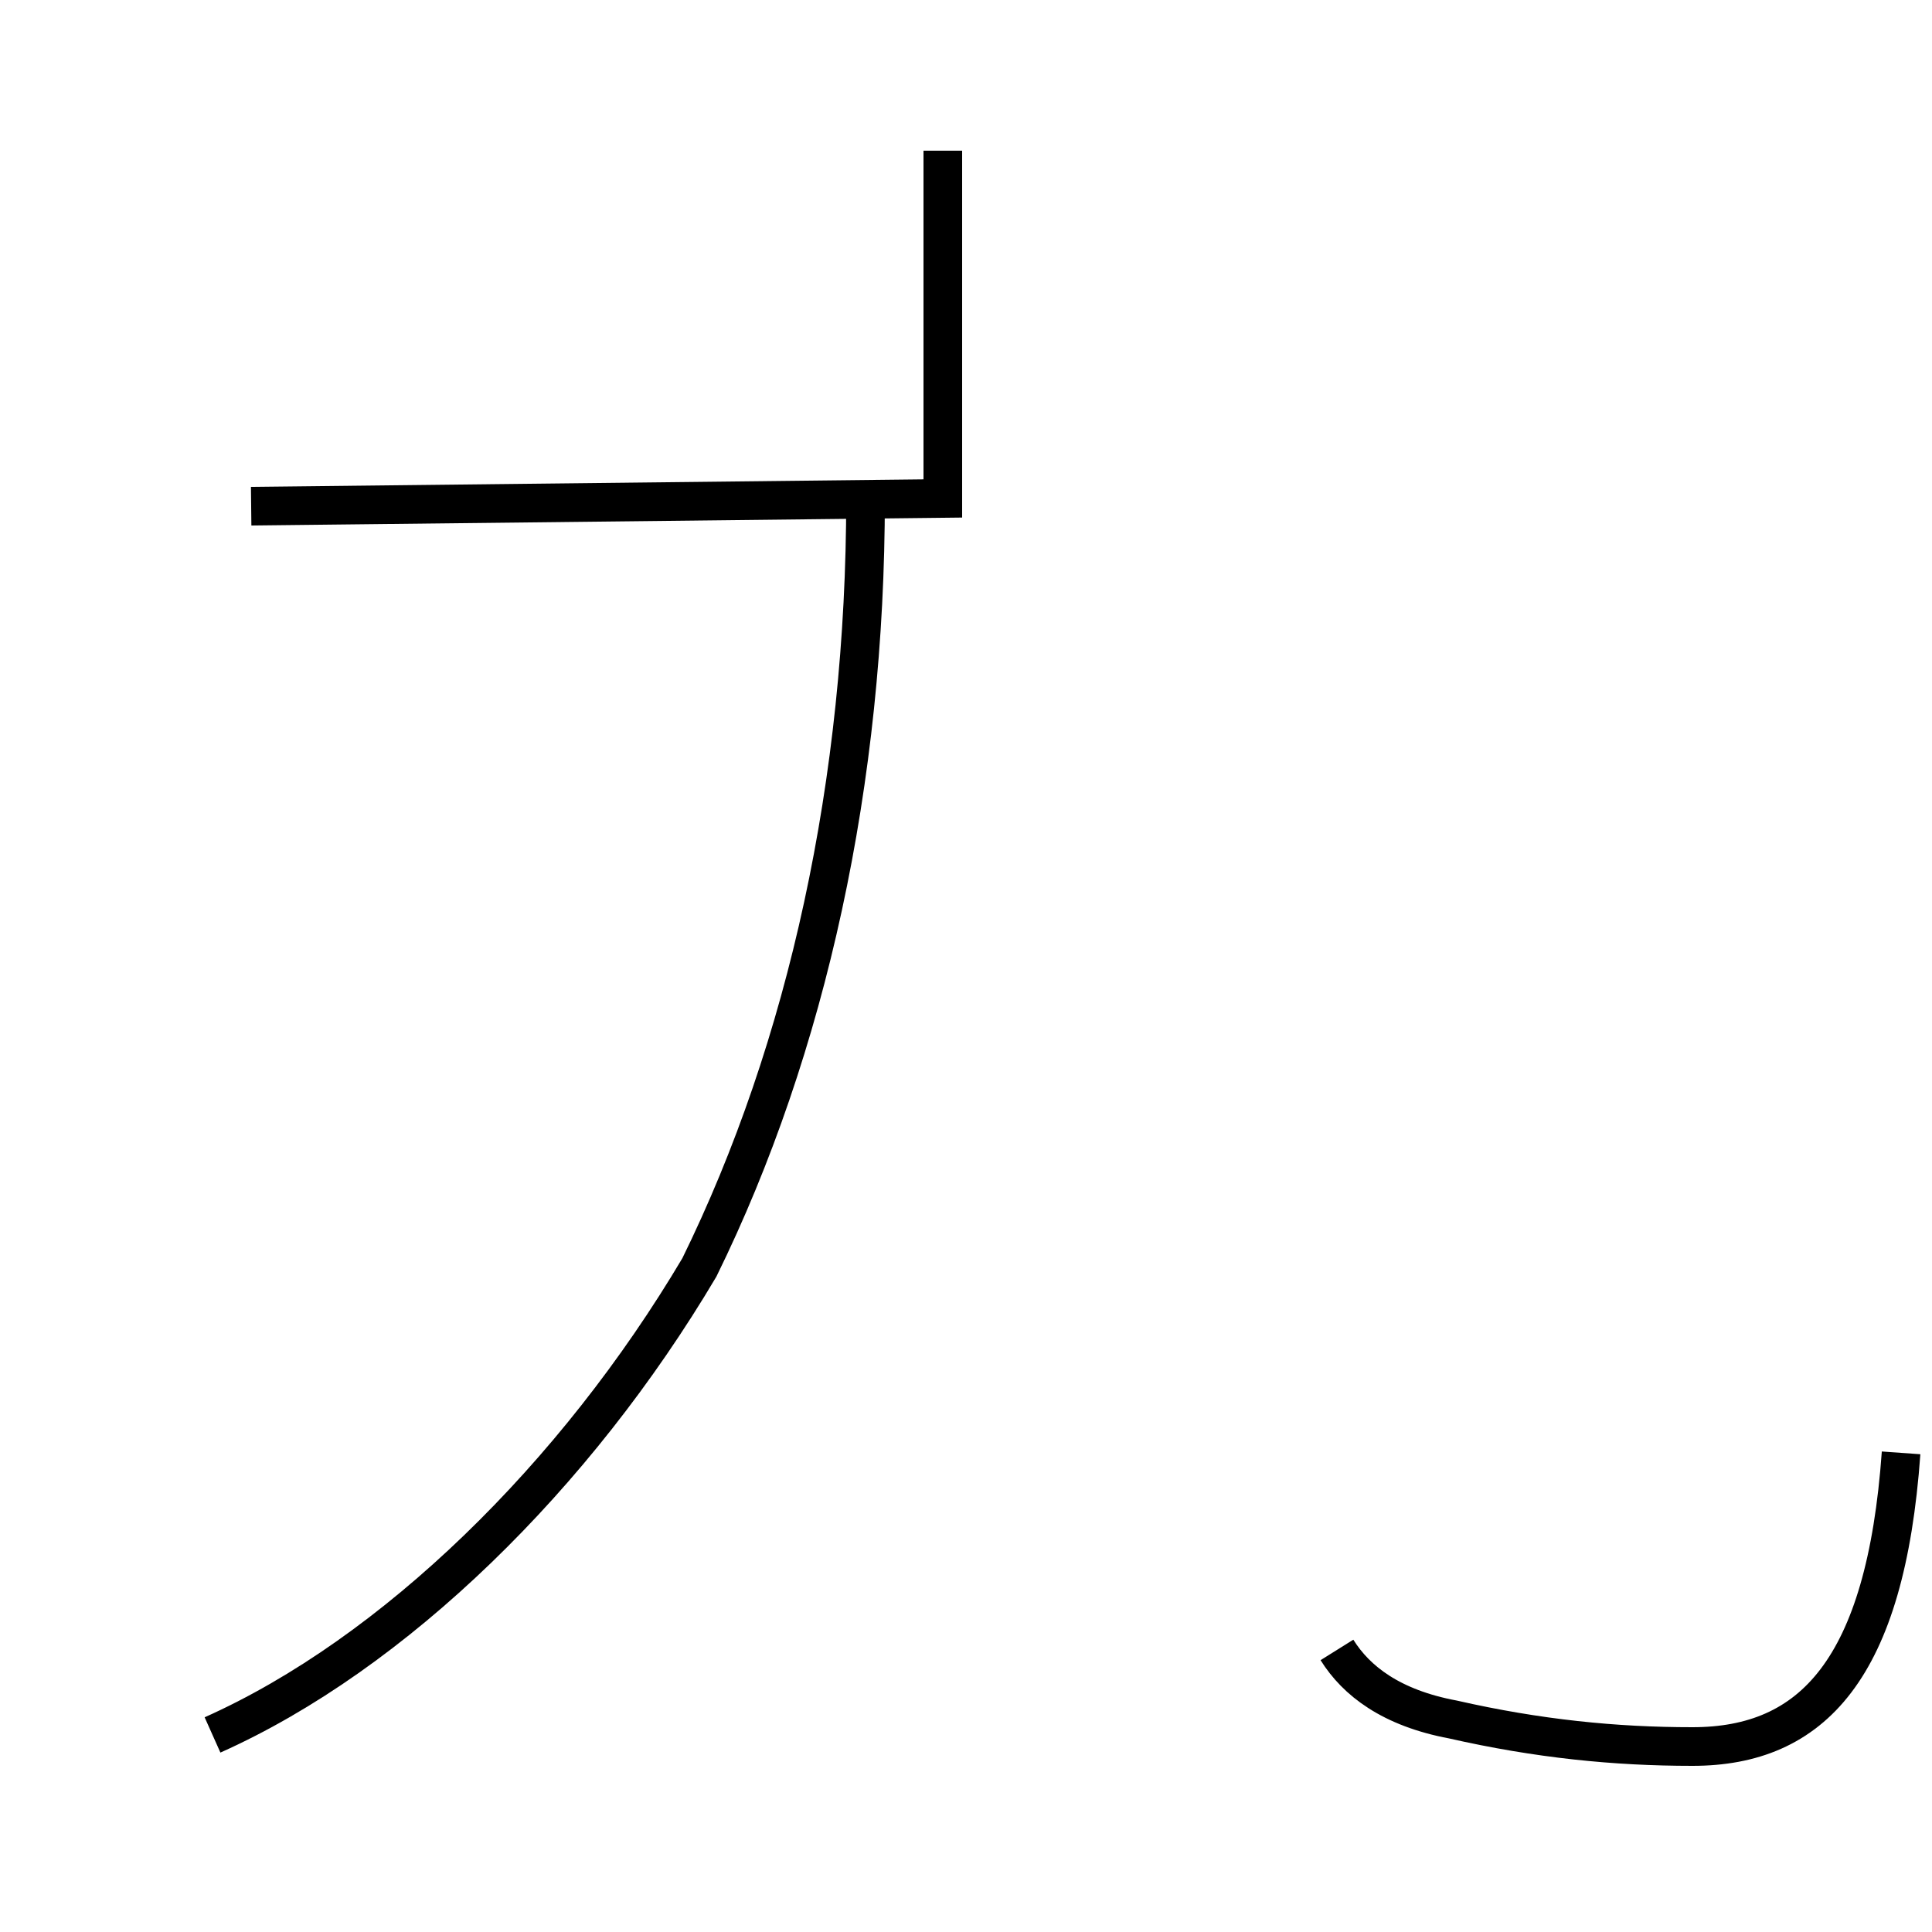 <?xml version='1.0' encoding='utf8'?>
<svg viewBox="0.0 -44.0 50.0 50.0" version="1.1" xmlns="http://www.w3.org/2000/svg">
<rect x="0.0" y="-44.0" width="50.0" height="50.0" fill="#808080" stroke="none"/>
<rect x="-1000" y="-1000" width="2000" height="2000" stroke="white" fill="white"/>
<g style="fill:none; stroke:#000000;  stroke-width:1">
<path d="M 5.5 -0.9 C 10.2 1.2 14.9 5.8 18.1 11.2 C 20.9 16.9 22.4 23.8 22.4 31.1 M 24.4 40.1 C 24.4 36.7 24.4 33.7 24.4 31.1 L 6.5 30.9 M 34.6 1.3 C 35.1 0.5 36.0 -0.2 37.6 -0.5 C 39.8 -1.0 41.8 -1.2 43.8 -1.2 C 46.9 -1.2 48.8 0.8 49.2 6.4 " transform="scale(1, -1)" />
</g>
</svg>